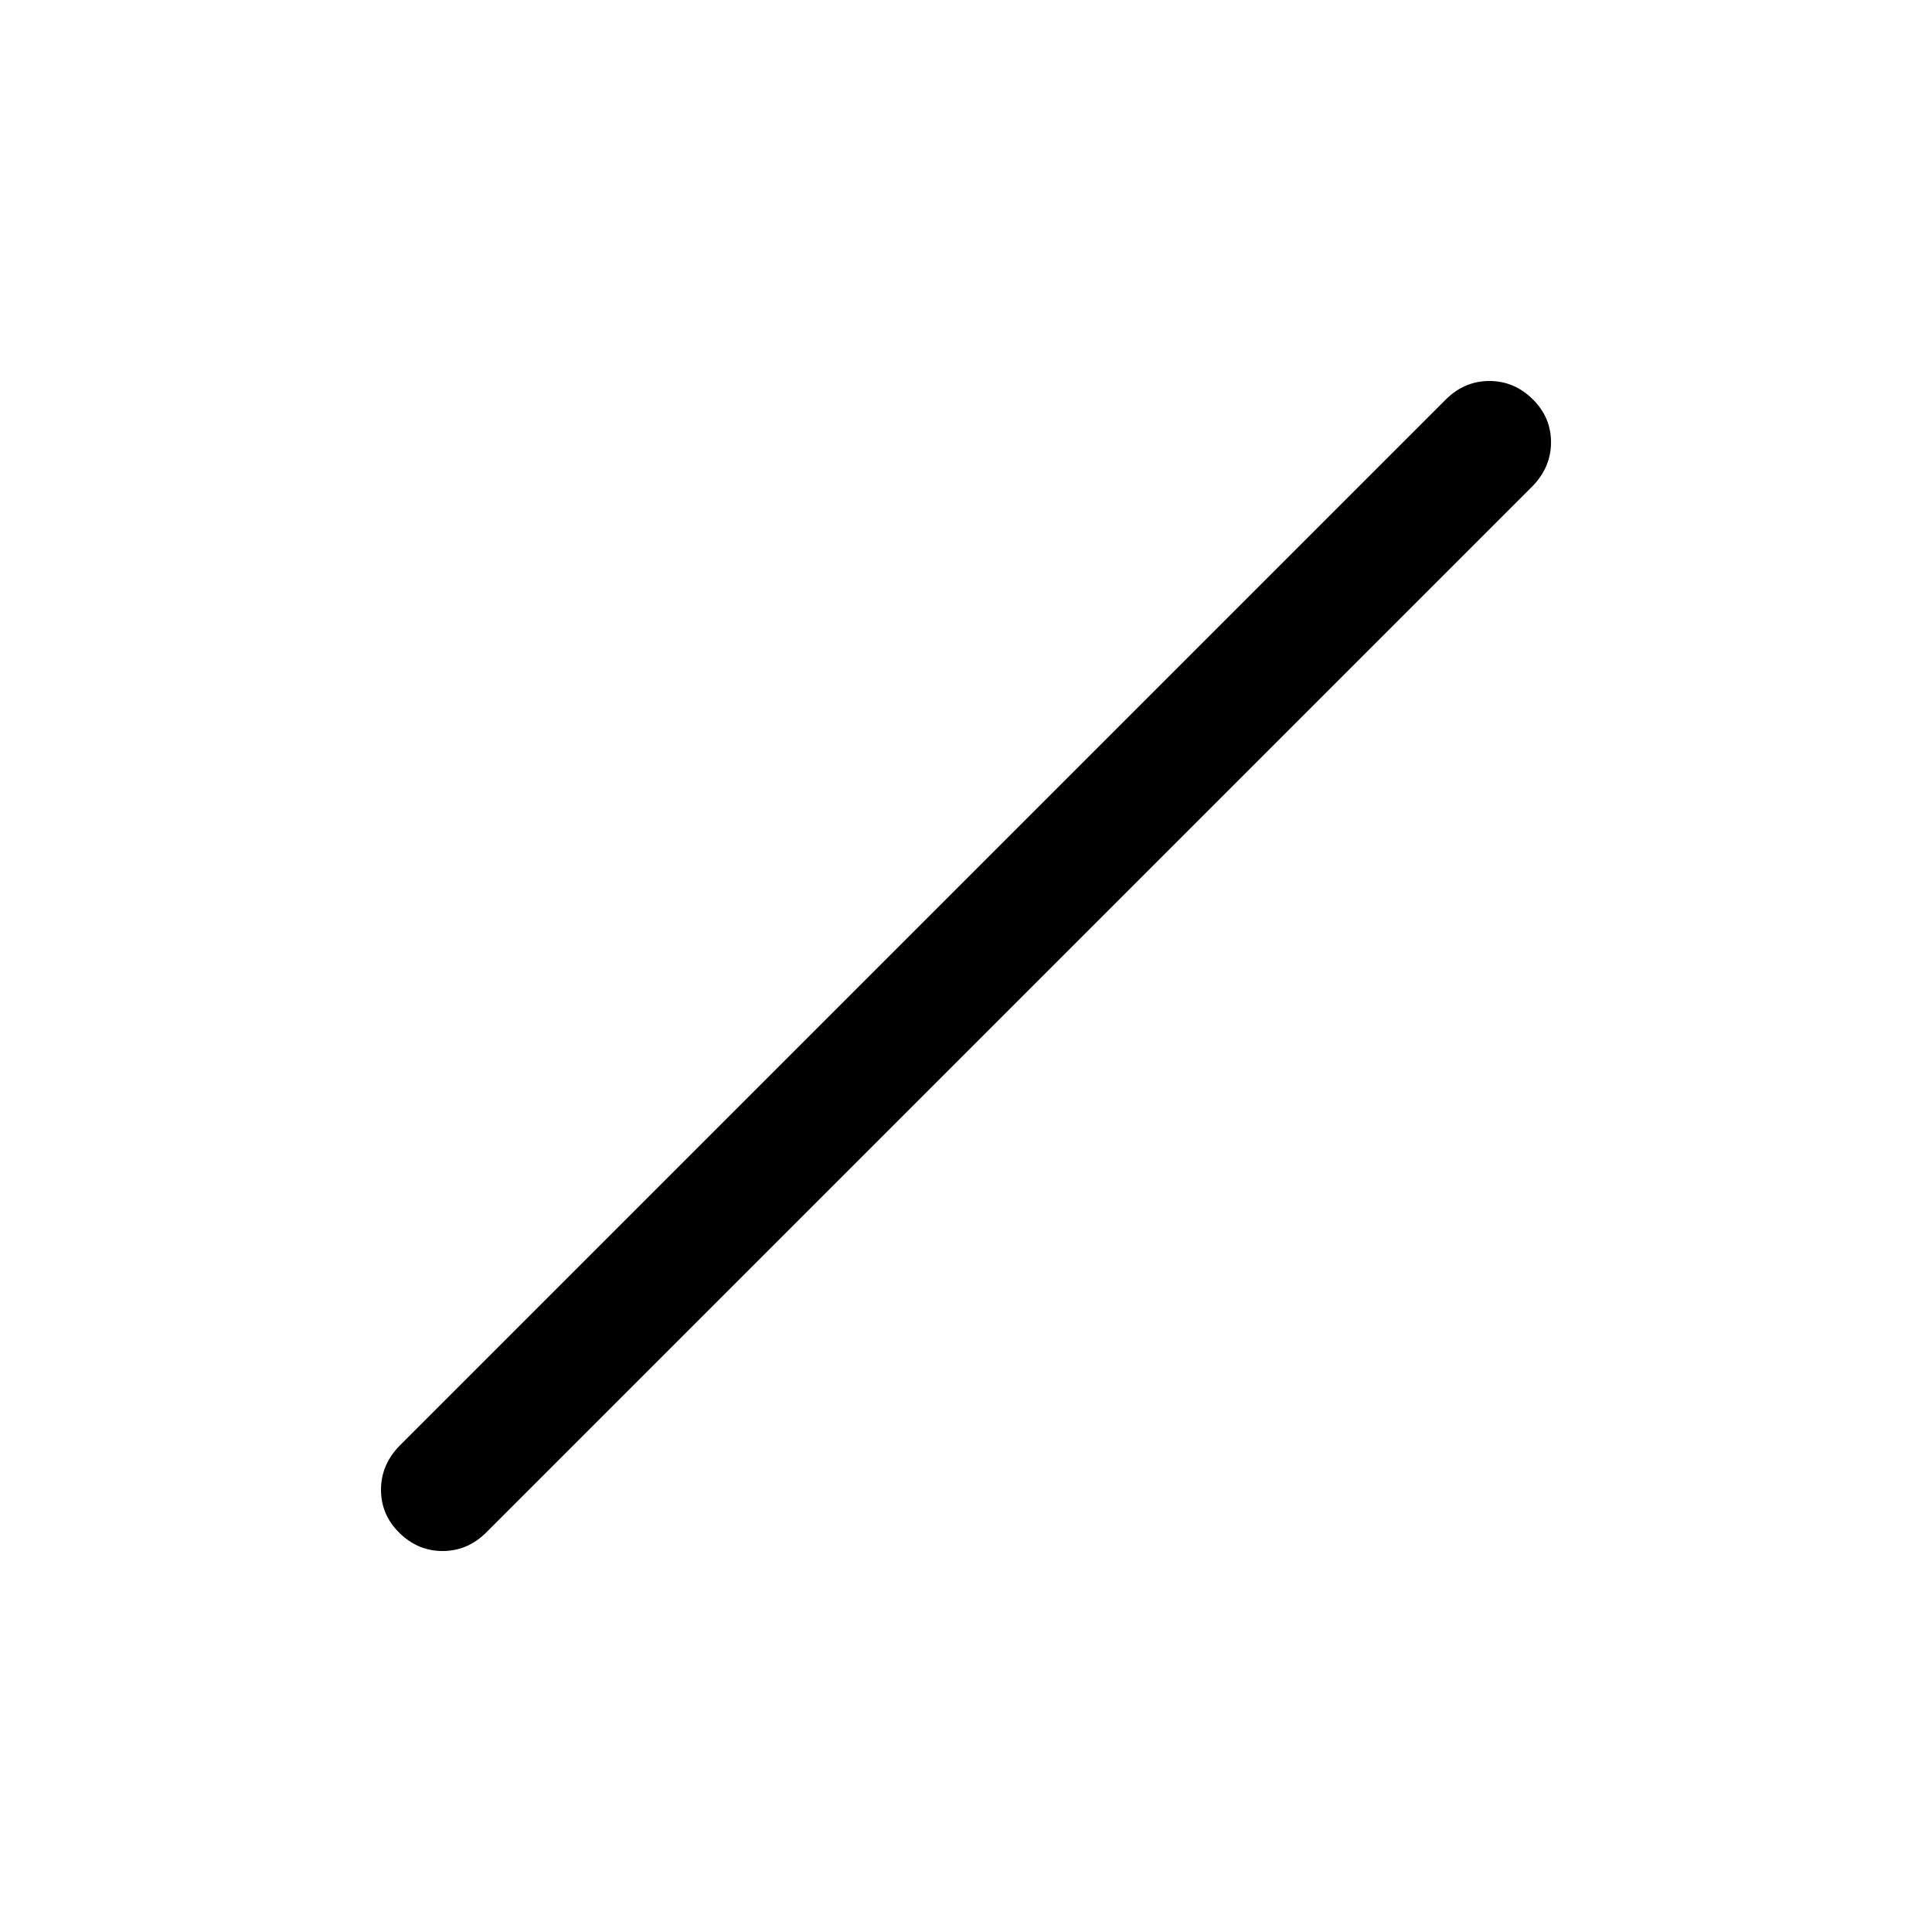 <svg xmlns="http://www.w3.org/2000/svg" height="24" viewBox="0 -960 960 960" width="24"><path d="M198.46-198.32q-9.15-9.01-9.15-21.4 0-12.38 9.15-21.82l520-520q9.25-9.15 21.59-9.15 12.33 0 21.49 9.01 9.15 9.01 9.15 21.4 0 12.38-9.15 21.82l-520 520q-9.25 9.15-21.59 9.15-12.33 0-21.49-9.01Z"/></svg>